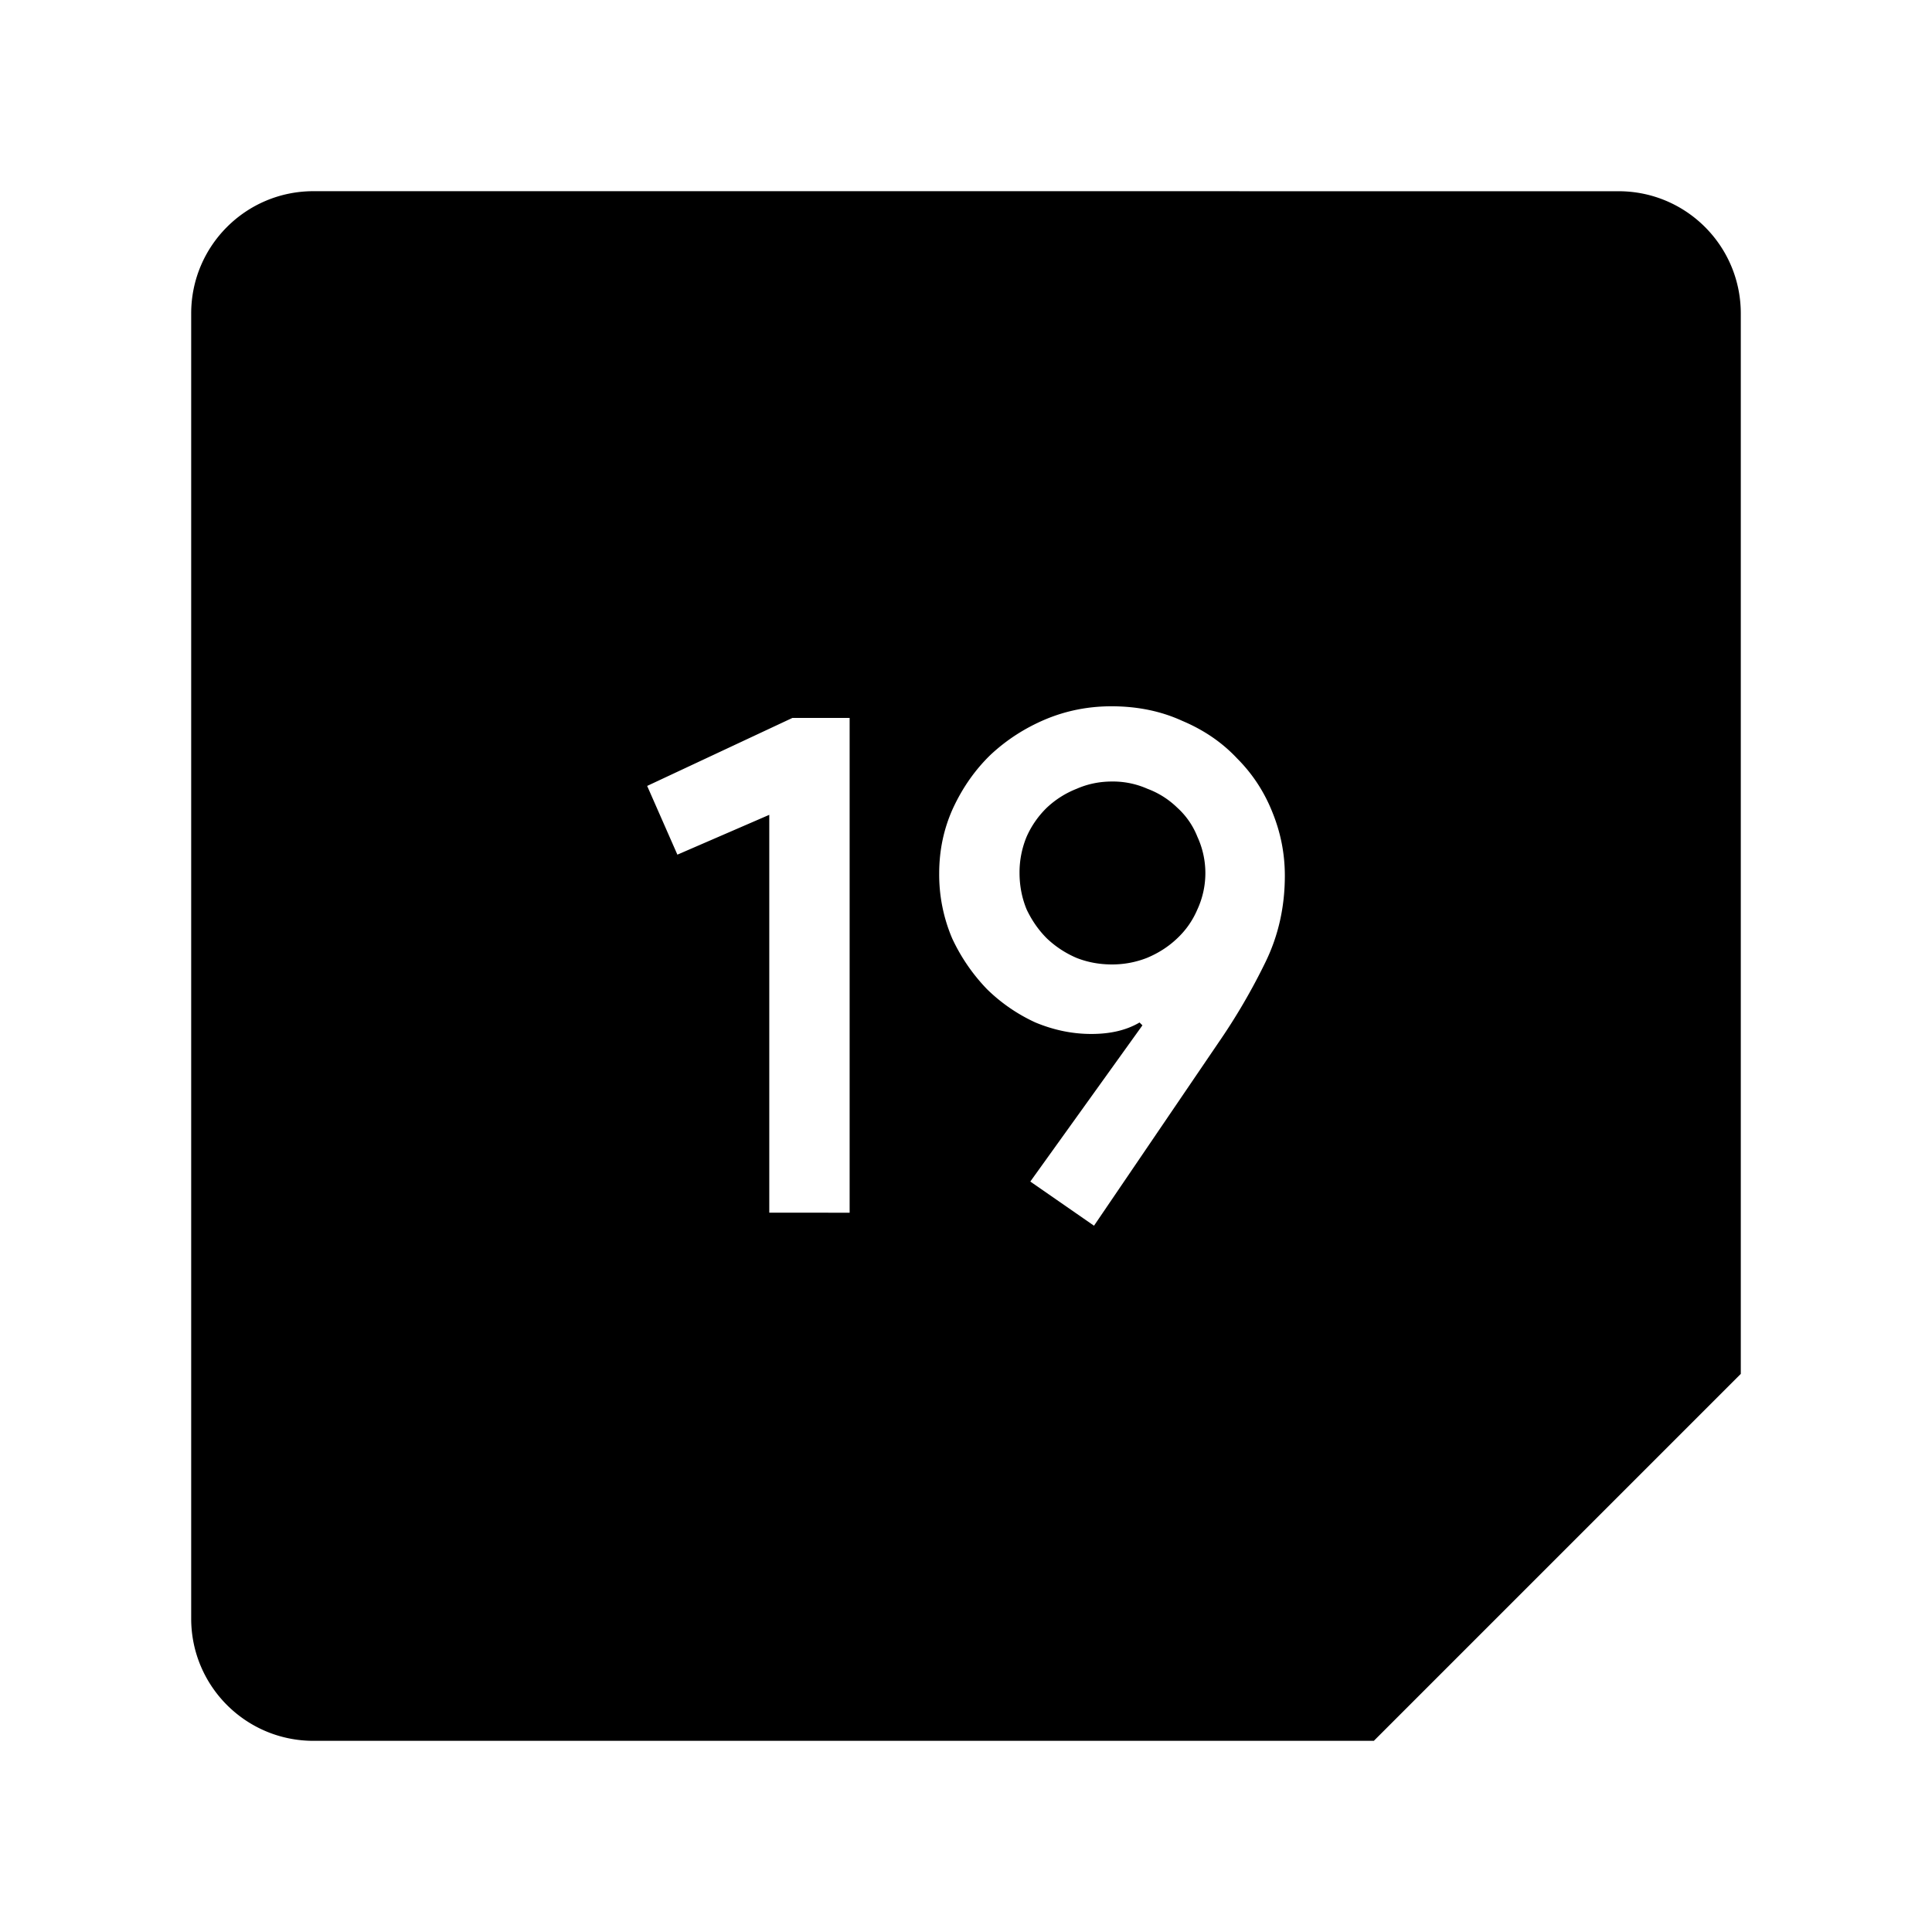 <svg xmlns="http://www.w3.org/2000/svg" width="192" height="192" viewBox="0 0 192 192"><path d="M31.151 19C24.437 19 19 24.436 19 31.151v129.7c0 6.714 5.436 12.151 12.151 12.151h105.38l36.467-36.467V31.155c0-6.714-5.436-12.151-12.151-12.151zm79.302 51.19q3.88 0 7.038 1.448 3.234 1.362 5.46 3.742 2.301 2.302 3.518 5.39 1.217 3.01 1.217 6.252 0 4.666-1.94 8.624a61.6 61.6 0 0 1-4.66 7.977l-12.365 18.187-6.33-4.389 11.142-15.523-.285-.285q-1.94 1.148-4.812 1.14-2.795 0-5.536-1.14a16.94 16.94 0 0 1-4.813-3.31 18.48 18.48 0 0 1-3.457-5.036 16.17 16.17 0 0 1-1.294-6.468q0-3.45 1.37-6.468 1.433-3.088 3.728-5.313 2.387-2.233 5.474-3.535 3.096-1.293 6.545-1.293m-31.7 1.155h5.682v49.172H76.45v-39.54l-9.132 3.958-3.003-6.83zm31.761 6.321q-1.87 0-3.519.724a9.24 9.24 0 0 0-2.949 1.864 9.24 9.24 0 0 0-2.017 2.887 9.24 9.24 0 0 0-.709 3.596q0 1.933.709 3.65.793 1.663 2.017 2.88 1.294 1.224 2.95 1.932 1.647.647 3.518.647 1.794 0 3.458-.647 1.724-.716 3.003-1.932 1.309-1.225 2.017-2.88a8.624 8.624 0 0 0 0-7.238 7.7 7.7 0 0 0-2.01-2.895 8.47 8.47 0 0 0-2.949-1.864 8.47 8.47 0 0 0-3.519-.724"/></svg>